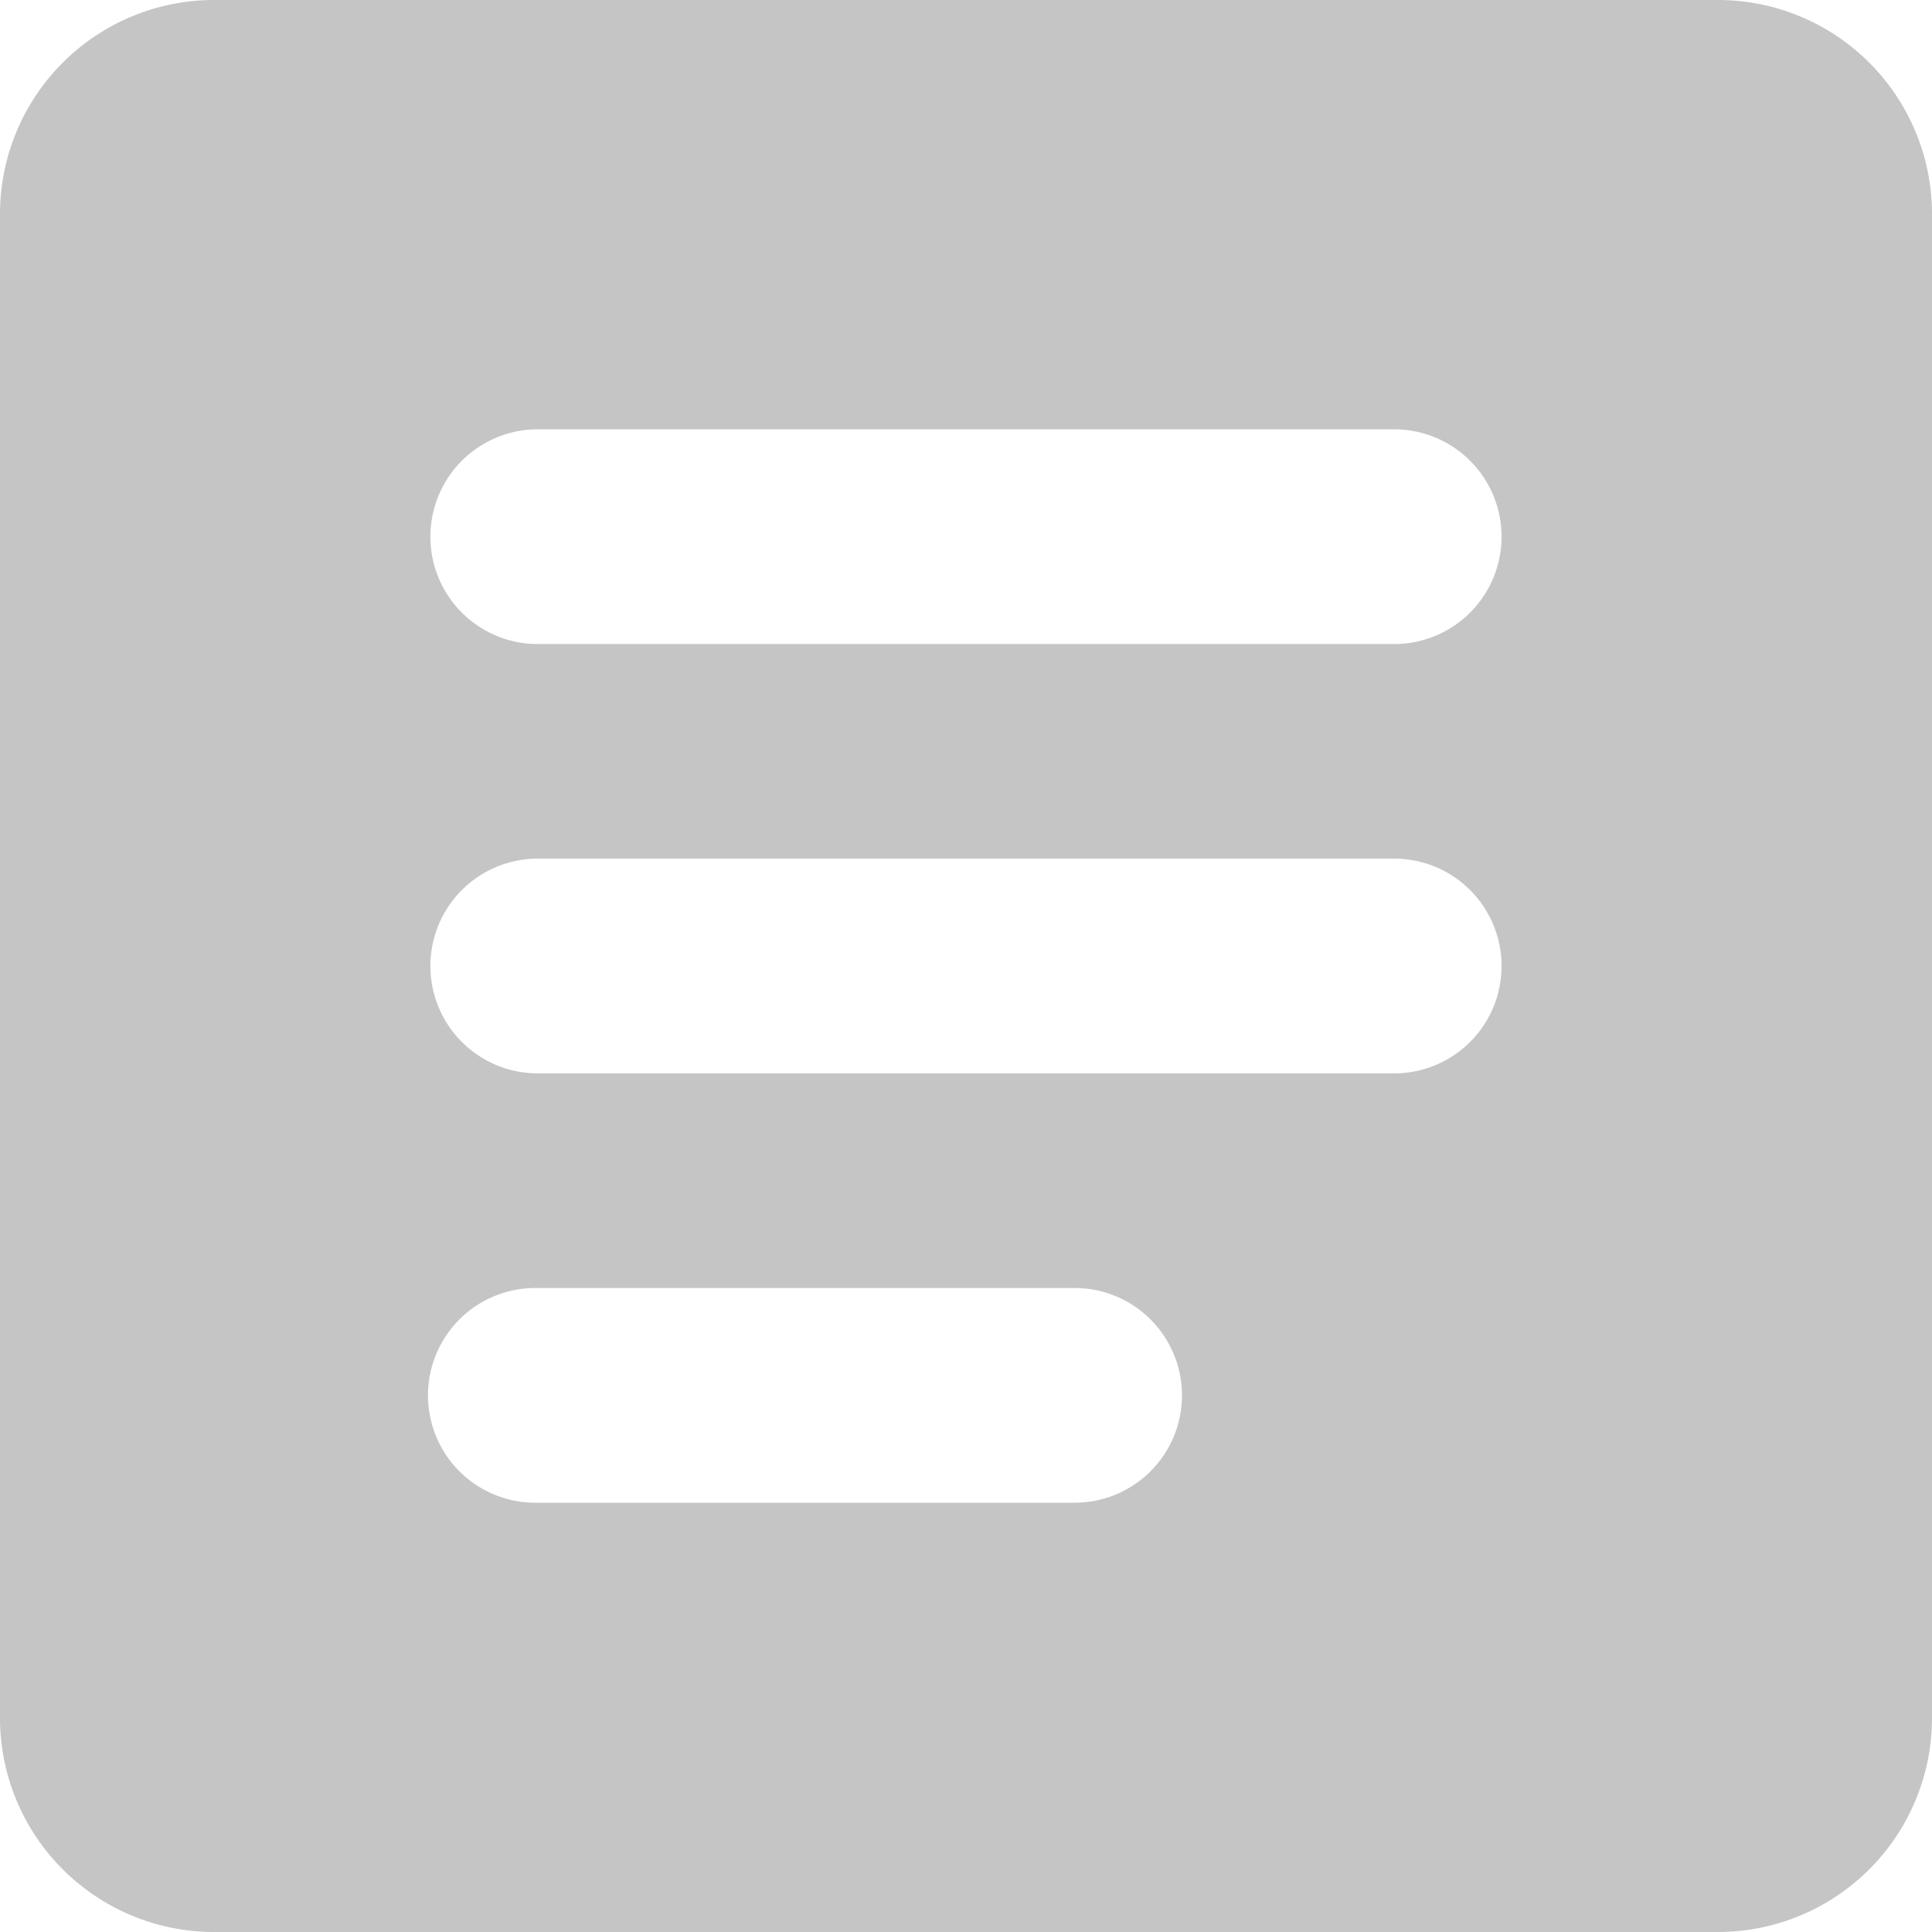 <svg xmlns="http://www.w3.org/2000/svg" width="78" height="78" viewBox="0 0 78 78">
  <g id="Grupo_20" data-name="Grupo 20" opacity="0.3">
    <g id="Grupo_19" data-name="Grupo 19">
      <path id="Caminho_78" data-name="Caminho 78" d="M457.645,338A8.643,8.643,0,0,0,449,346.645v60.711A8.643,8.643,0,0,0,457.645,416h60.711A8.643,8.643,0,0,0,527,407.355V346.645A8.643,8.643,0,0,0,518.355,338Zm13,17.333a4.335,4.335,0,0,0,0,8.669h34.708a4.335,4.335,0,0,0,0-8.669Zm0,17.333a4.335,4.335,0,0,0,0,8.669h34.708a4.335,4.335,0,0,0,0-8.669ZM470.679,390a4.335,4.335,0,1,0,0,8.669h21.64a4.335,4.335,0,1,0,0-8.669Z" transform="translate(-449 -338)" fill="#3b3b3b" fill-rule="evenodd"/>
    </g>
  </g>
</svg>

